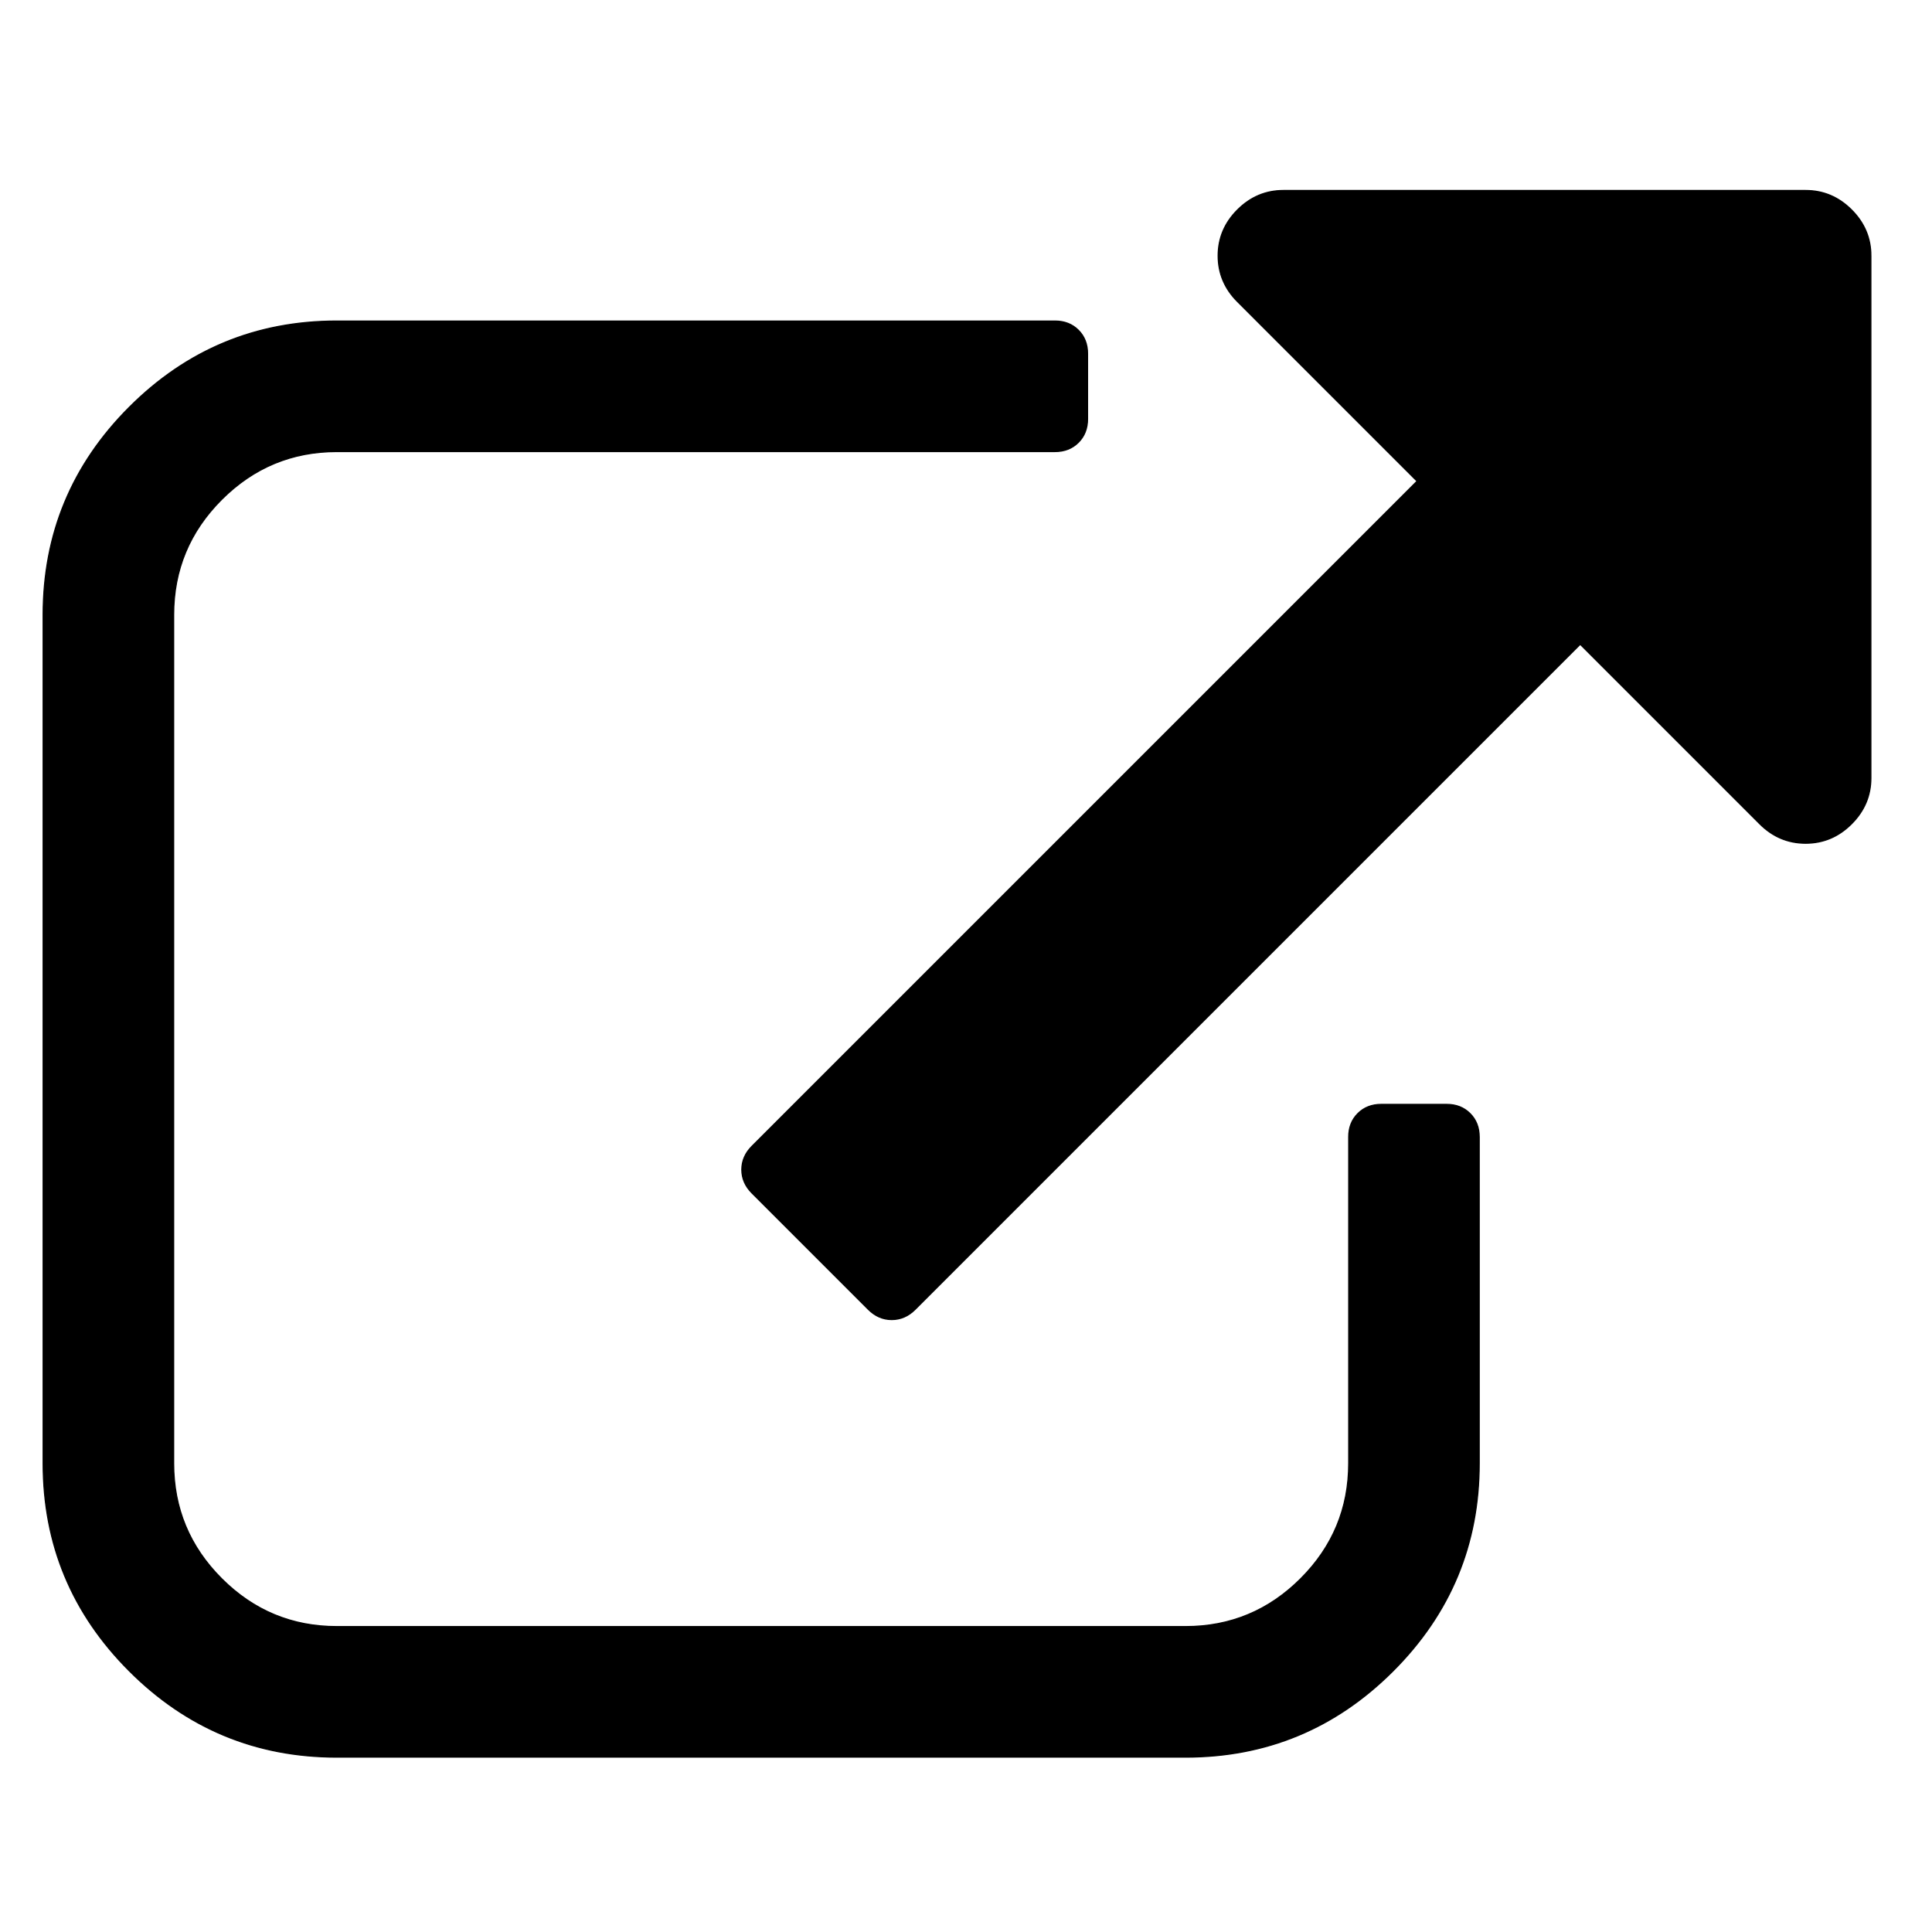 <svg width="1792" height="1792" xmlns="http://www.w3.org/2000/svg">
   <path stroke="null" id="svg_1" d="m1372.048,1054.605l0,302.738q0,112.581 -79.942,192.523t-192.523,79.942l-787.12,0q-112.581,0 -192.523,-79.942t-79.942,-192.523l0,-787.12q0,-112.581 79.942,-192.523t192.523,-79.942l666.025,0q13.245,0 21.759,8.515t8.515,21.759l0,60.548q0,13.245 -8.515,21.759t-21.759,8.515l-666.025,0q-62.44,0 -106.905,44.465t-44.465,106.905l0,787.12q0,62.44 44.465,106.905t106.905,44.465l787.12,0q62.44,0 106.905,-44.465t44.465,-106.905l0,-302.738q0,-13.245 8.515,-21.759t21.759,-8.515l60.548,0q13.245,0 21.759,8.515t8.515,21.759zm363.286,-817.394l0,484.381q0,24.597 -17.975,42.573t-42.573,17.975t-42.573,-17.975l-166.506,-166.506l-616.83,616.83q-9.461,9.461 -21.759,9.461t-21.759,-9.461l-107.851,-107.851q-9.461,-9.461 -9.461,-21.759t9.461,-21.759l616.83,-616.83l-166.506,-166.506q-17.975,-17.975 -17.975,-42.573t17.975,-42.573t42.573,-17.975l484.381,0q24.597,0 42.573,17.975t17.975,42.573z"/>
</svg>
